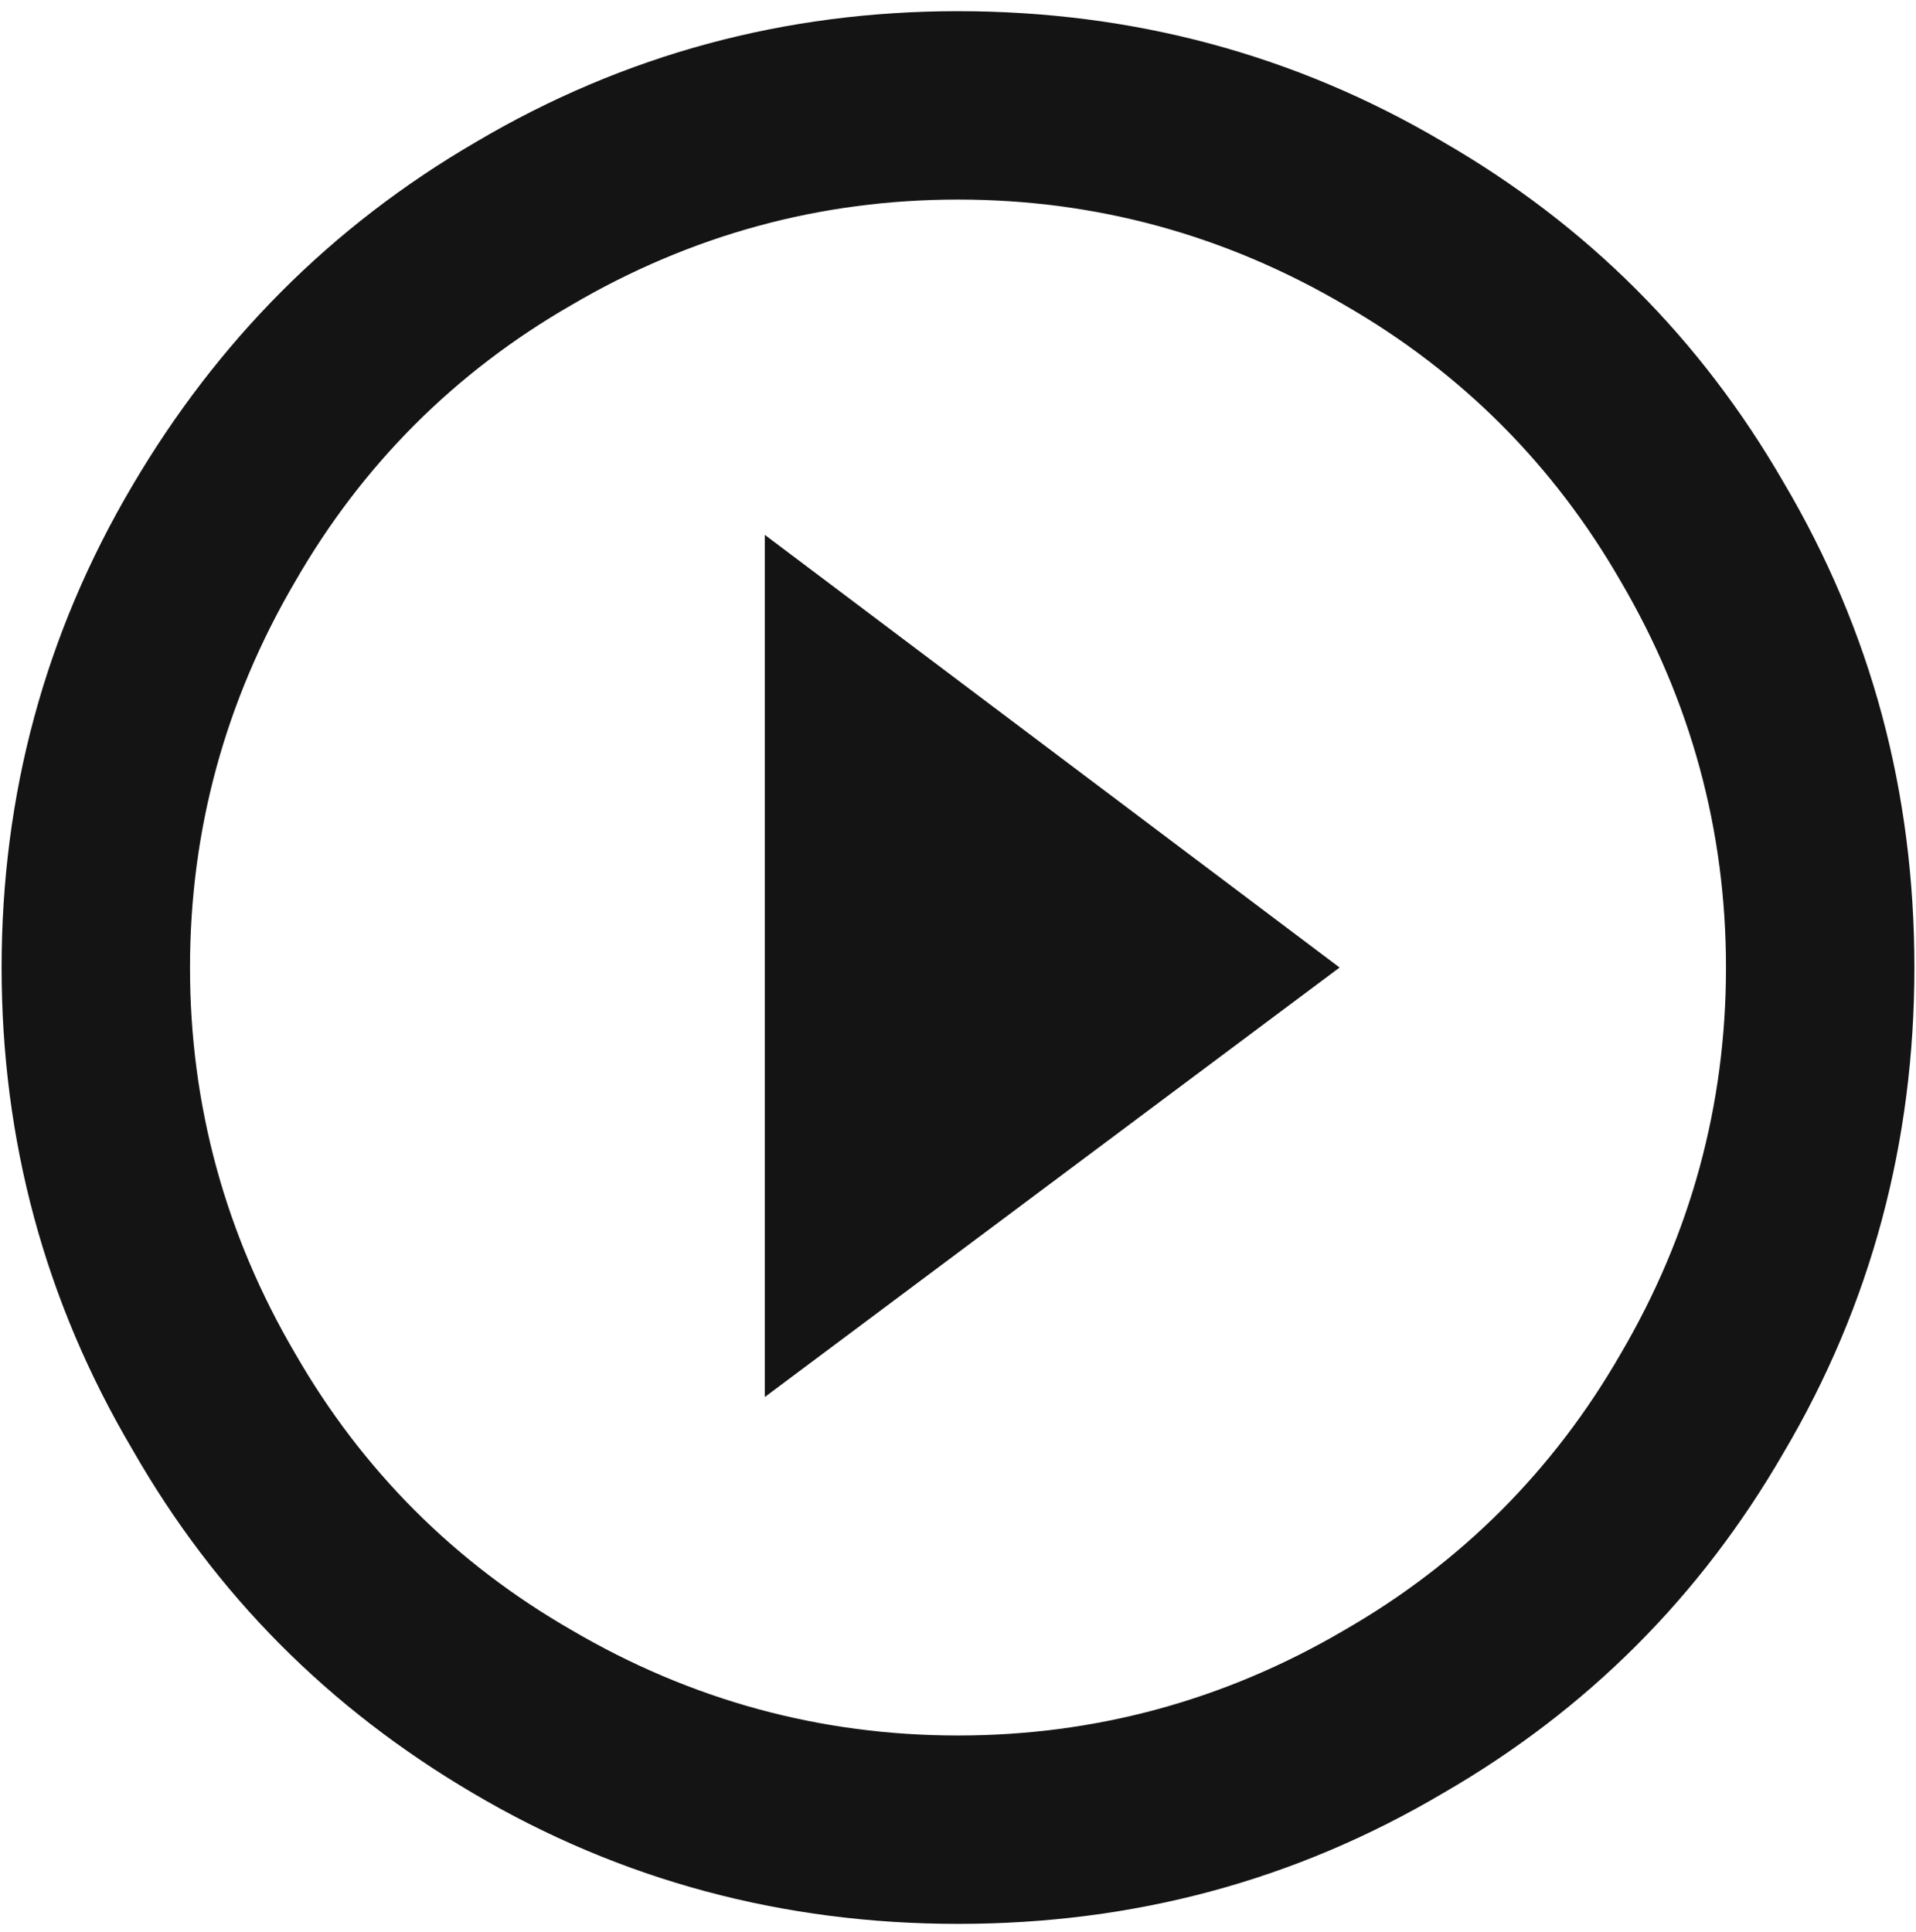 <svg enable-background="new 0 0 120 121" viewBox="0 0 120 121" xmlns="http://www.w3.org/2000/svg"><path d="m708 364.7c10.9 0 21.1 2.7 30.4 8.2 9 5.2 16.1 12.3 21.3 21.3 5.5 9.3 8.2 19.4 8.2 30.4 0 10.9-2.7 21.1-8.2 30.4-5.2 9-12.3 16.1-21.3 21.3-9.3 5.5-19.4 8.2-30.4 8.2-10.9 0-21.1-2.7-30.4-8.2-9-5.3-16.1-12.4-21.3-21.5-5.5-9.3-8.2-19.4-8.2-30.2s2.7-20.9 8.2-30.2c5.3-9 12.4-16.2 21.5-21.5 9.3-5.5 19.4-8.2 30.2-8.2zm0 108c8.6 0 16.7-2.2 24.2-6.6 7.3-4.2 13.1-10 17.3-17.3 4.4-7.5 6.6-15.6 6.6-24.2s-2.2-16.7-6.6-24.2c-4.2-7.3-10-13.1-17.3-17.3-7.5-4.4-15.6-6.6-24.2-6.6s-16.7 2.2-24.2 6.6c-7.3 4.2-13.1 10-17.3 17.3-4.4 7.5-6.6 15.6-6.6 24.2s2.2 16.7 6.6 24.2c4.2 7.3 10 13.1 17.3 17.3 7.5 4.4 15.6 6.6 24.2 6.6zm-12.1-21.2v-54l36 27.1z" fill="#141414" transform="translate(-648 -364)"/></svg>